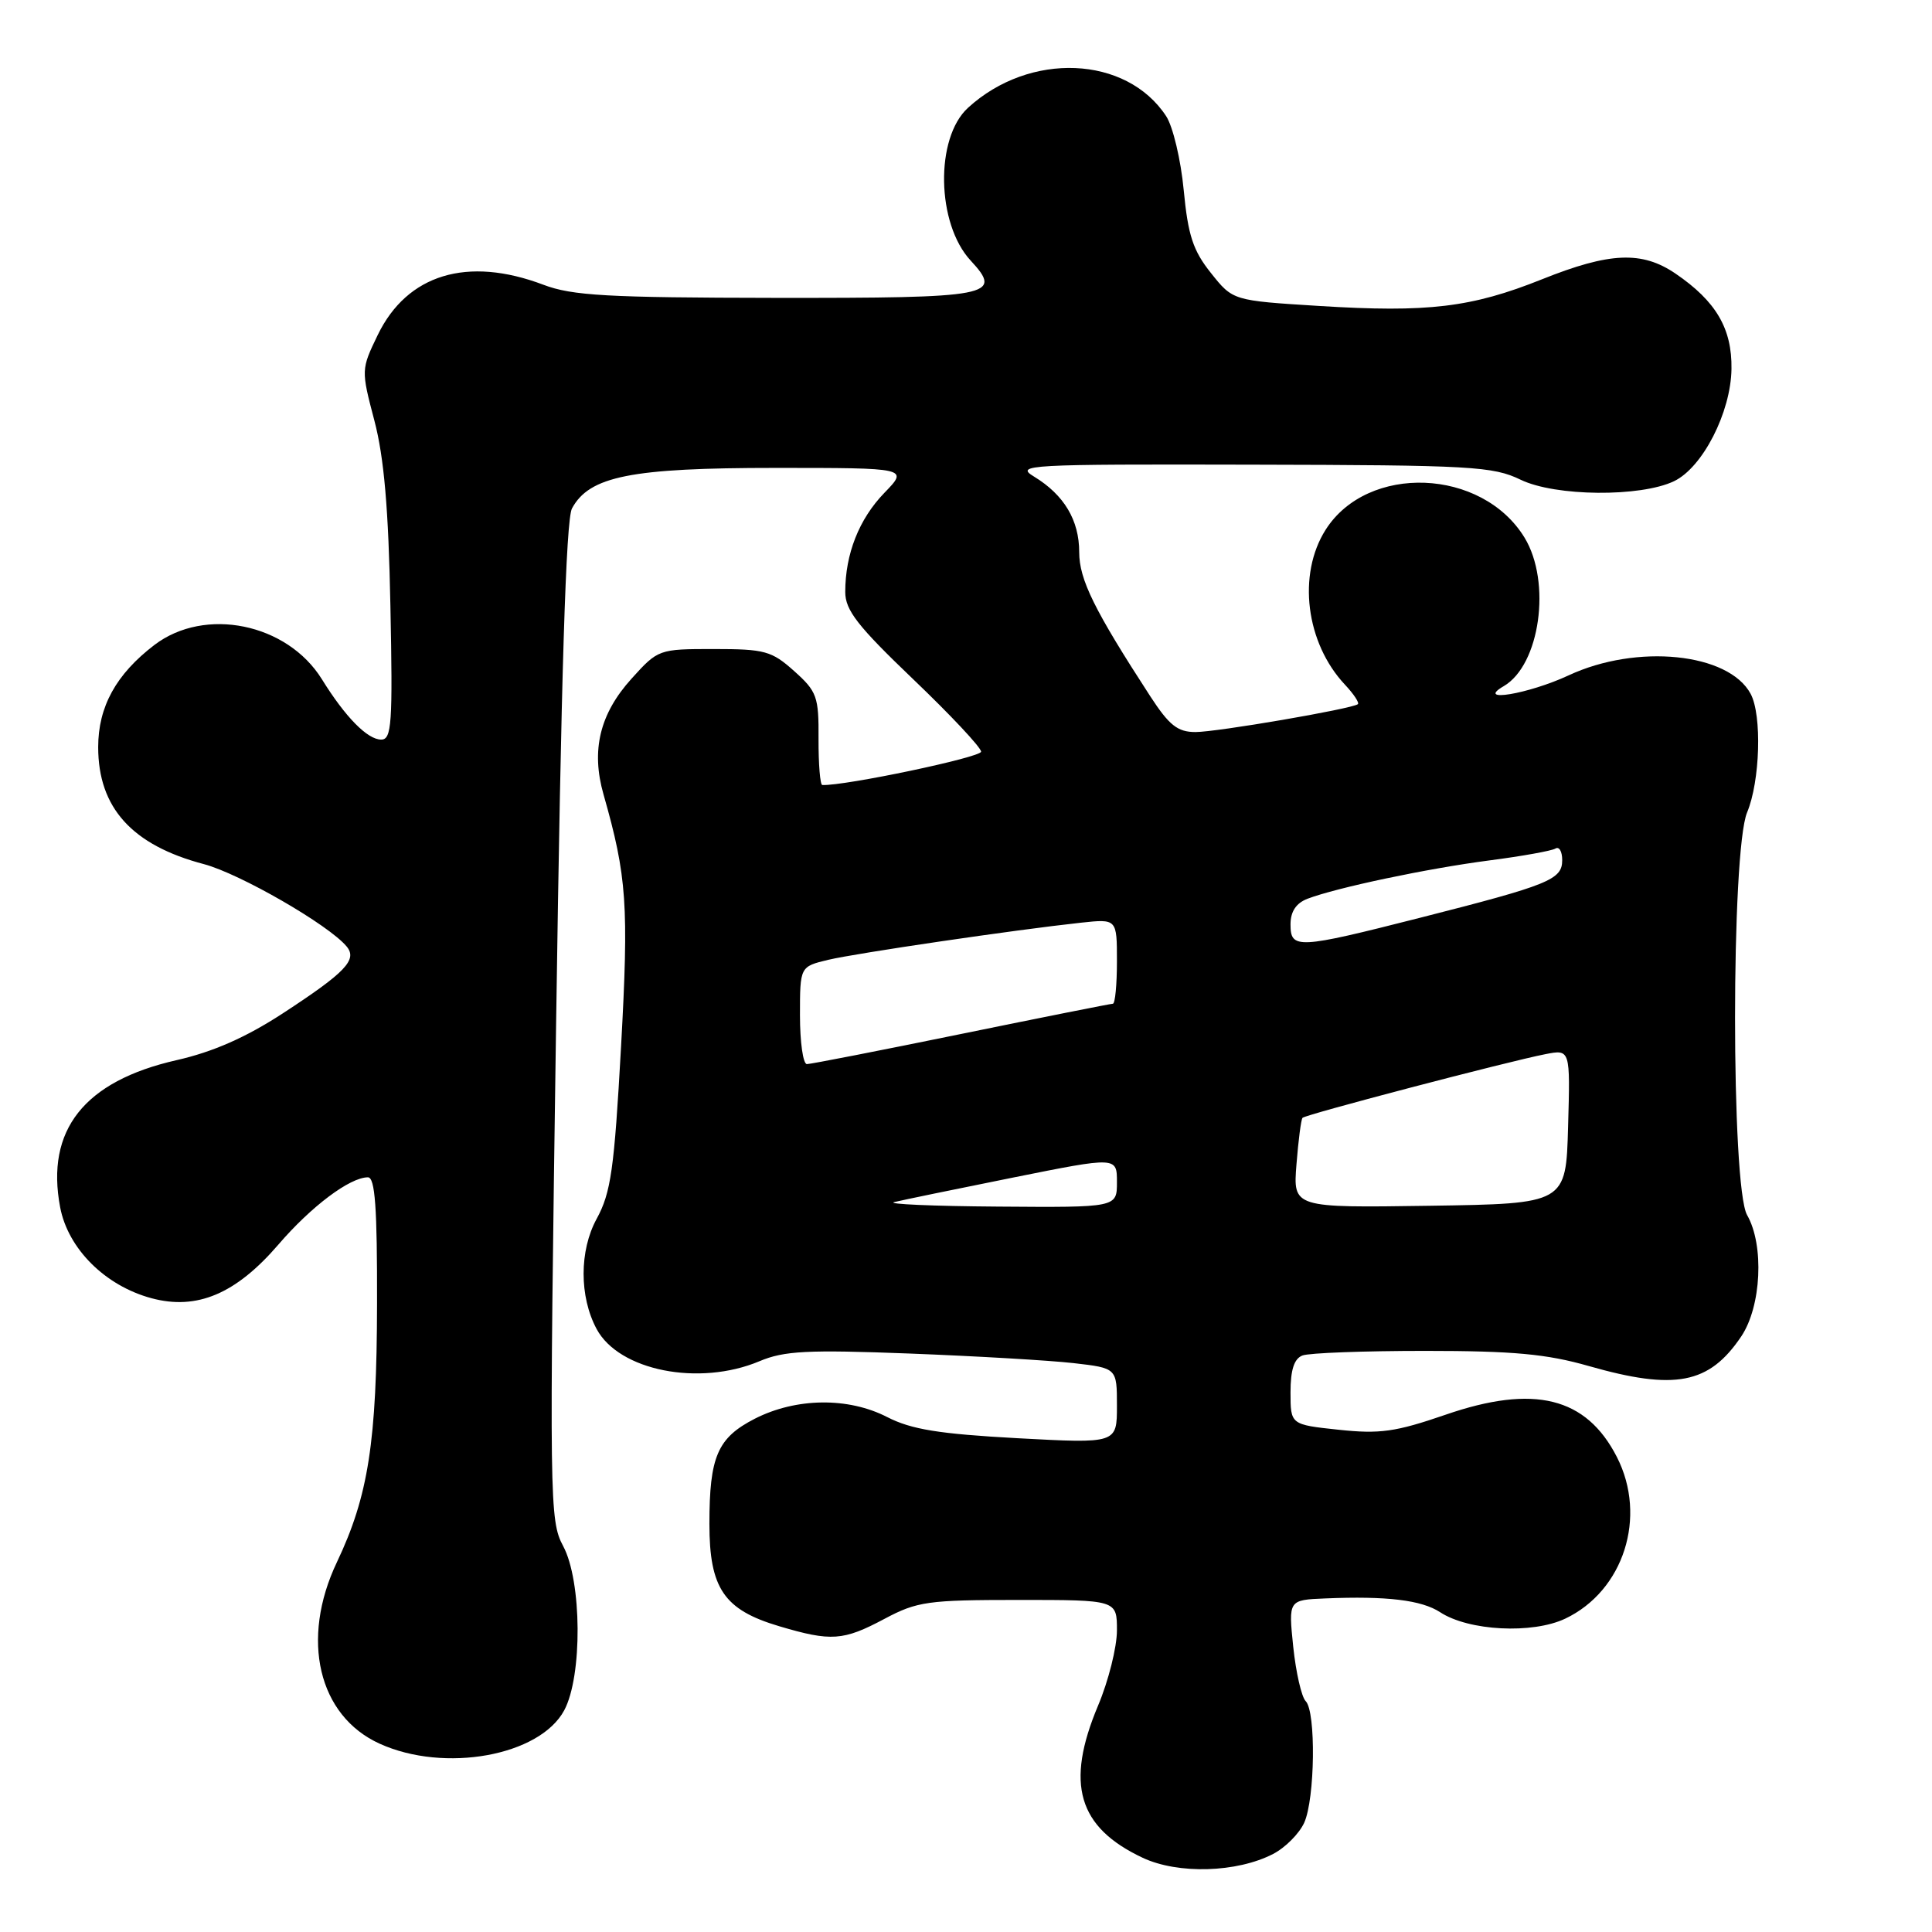 <?xml version="1.0" encoding="UTF-8" standalone="no"?>
<!DOCTYPE svg PUBLIC "-//W3C//DTD SVG 1.1//EN" "http://www.w3.org/Graphics/SVG/1.1/DTD/svg11.dtd" >
<svg xmlns="http://www.w3.org/2000/svg" xmlns:xlink="http://www.w3.org/1999/xlink" version="1.1" viewBox="0 0 256 256">
 <g >
 <path fill="currentColor"
d=" M 168.69 245.66 C 170.30 244.83 172.15 242.97 172.81 241.53 C 174.25 238.36 174.39 226.79 173.01 225.41 C 172.46 224.86 171.72 221.62 171.36 218.21 C 170.72 212.00 170.72 212.00 175.61 211.80 C 183.78 211.46 188.37 212.02 190.83 213.63 C 194.62 216.11 203.05 216.54 207.40 214.48 C 215.15 210.80 218.29 200.99 214.25 193.07 C 210.19 185.12 203.27 183.41 191.54 187.46 C 184.91 189.74 182.84 190.03 177.39 189.45 C 171.00 188.77 171.00 188.77 171.00 184.49 C 171.00 181.51 171.48 180.03 172.58 179.61 C 173.45 179.27 180.77 179.00 188.83 179.00 C 200.51 179.00 204.94 179.41 210.50 181.00 C 221.95 184.27 226.47 183.40 230.72 177.09 C 233.39 173.12 233.79 165.00 231.50 161.00 C 229.37 157.27 229.37 112.76 231.50 107.65 C 233.22 103.53 233.49 94.78 231.97 91.94 C 229.06 86.51 216.90 85.27 207.85 89.49 C 202.52 91.97 195.42 93.15 199.25 90.92 C 204.06 88.12 205.60 77.13 202.01 71.24 C 196.38 62.02 181.22 61.42 175.65 70.20 C 171.89 76.13 173.02 85.20 178.22 90.73 C 179.39 91.98 180.15 93.13 179.92 93.31 C 179.08 93.94 161.25 97.00 158.41 97.00 C 156.04 97.00 154.93 96.12 152.41 92.25 C 145.00 80.84 143.00 76.79 143.00 73.16 C 143.00 68.93 141.00 65.58 137.03 63.16 C 134.44 61.59 136.00 61.50 165.90 61.57 C 194.99 61.63 197.82 61.79 201.50 63.57 C 206.10 65.79 217.36 65.89 221.82 63.76 C 225.61 61.94 229.35 54.64 229.43 48.88 C 229.51 43.53 227.38 39.91 222.01 36.25 C 217.57 33.23 213.30 33.41 204.34 37.00 C 194.98 40.75 189.21 41.44 174.78 40.54 C 163.36 39.83 163.36 39.83 160.46 36.18 C 158.09 33.22 157.42 31.19 156.85 25.21 C 156.47 21.18 155.42 16.76 154.52 15.39 C 149.25 7.35 136.43 6.81 128.27 14.28 C 123.88 18.28 124.08 29.64 128.62 34.53 C 132.96 39.21 131.44 39.50 102.70 39.47 C 80.50 39.44 75.81 39.18 72.00 37.73 C 61.93 33.92 53.95 36.34 50.05 44.39 C 47.85 48.95 47.84 49.02 49.61 55.74 C 50.89 60.62 51.48 67.42 51.73 80.25 C 52.05 95.91 51.90 98.00 50.51 98.00 C 48.69 98.00 45.76 95.02 42.65 90.00 C 38.05 82.59 27.15 80.36 20.46 85.46 C 15.38 89.34 13.01 93.65 13.01 99.00 C 13.01 107.03 17.49 111.99 27.01 114.50 C 31.77 115.76 43.56 122.55 45.93 125.41 C 47.39 127.17 45.80 128.84 37.45 134.29 C 32.58 137.46 28.24 139.38 23.38 140.48 C 11.16 143.26 6.03 149.74 7.97 159.97 C 9.01 165.46 13.93 170.37 20.07 172.02 C 26.09 173.64 31.26 171.45 36.89 164.91 C 41.25 159.84 46.35 156.01 48.75 156.00 C 49.70 156.00 49.99 160.00 49.96 172.75 C 49.93 191.07 48.81 198.22 44.64 207.00 C 39.78 217.22 42.17 227.36 50.31 231.05 C 58.90 234.95 71.51 232.67 74.76 226.63 C 77.19 222.10 77.11 209.50 74.62 204.86 C 72.81 201.48 72.77 199.04 73.69 135.43 C 74.36 89.38 74.99 68.86 75.79 67.37 C 78.10 63.10 83.60 62.00 102.72 62.00 C 120.39 62.00 120.39 62.00 117.18 65.31 C 113.83 68.77 112.00 73.41 112.00 78.44 C 112.00 80.86 113.64 82.96 121.00 90.00 C 125.95 94.73 130.00 99.05 130.00 99.60 C 130.00 100.35 111.98 104.14 108.96 104.02 C 108.67 104.01 108.45 101.26 108.46 97.92 C 108.50 92.30 108.25 91.62 105.23 88.92 C 102.25 86.25 101.33 86.00 94.60 86.00 C 87.29 86.00 87.20 86.03 83.67 89.94 C 79.47 94.59 78.30 99.42 79.97 105.27 C 83.07 116.15 83.33 119.90 82.29 138.73 C 81.39 154.95 80.95 158.04 79.06 161.50 C 76.76 165.71 76.75 171.80 79.05 176.09 C 82.01 181.63 92.64 183.73 100.63 180.37 C 103.90 178.99 106.98 178.83 120.50 179.35 C 129.30 179.69 139.09 180.26 142.25 180.62 C 148.00 181.28 148.00 181.28 148.00 186.28 C 148.00 191.28 148.00 191.28 134.81 190.57 C 124.41 190.00 120.76 189.41 117.56 187.77 C 112.39 185.11 105.49 185.20 100.03 187.98 C 95.07 190.52 94.00 192.99 94.00 201.93 C 94.00 210.47 95.93 213.31 103.24 215.48 C 110.14 217.53 111.73 217.42 117.21 214.50 C 121.53 212.20 122.96 212.00 134.95 212.00 C 148.00 212.00 148.00 212.00 148.00 216.03 C 148.00 218.25 146.88 222.73 145.50 226.00 C 141.14 236.37 142.83 242.13 151.42 246.17 C 156.11 248.37 163.90 248.14 168.69 245.66 Z  M 118.50 159.28 C 119.60 159.01 126.69 157.55 134.25 156.03 C 148.00 153.27 148.00 153.27 148.00 156.64 C 148.00 160.00 148.00 160.00 132.25 159.88 C 123.59 159.82 117.40 159.55 118.50 159.28 Z  M 171.79 154.27 C 172.04 151.10 172.40 148.33 172.59 148.12 C 172.98 147.68 199.80 140.65 204.78 139.68 C 208.07 139.04 208.07 139.04 207.78 149.27 C 207.50 159.50 207.50 159.50 189.42 159.77 C 171.33 160.04 171.33 160.04 171.79 154.27 Z  M 106.00 134.54 C 106.00 128.08 106.00 128.08 109.75 127.18 C 113.52 126.29 134.39 123.22 143.25 122.26 C 148.00 121.75 148.00 121.75 148.00 127.37 C 148.00 130.47 147.76 133.00 147.46 133.00 C 147.17 133.00 138.13 134.80 127.38 137.00 C 116.63 139.20 107.42 141.00 106.92 141.00 C 106.41 141.00 106.00 138.09 106.00 134.54 Z  M 171.00 122.48 C 171.00 120.79 171.74 119.67 173.25 119.09 C 177.09 117.62 189.13 115.08 197.35 114.01 C 201.67 113.45 205.61 112.74 206.10 112.44 C 206.60 112.13 207.00 112.82 207.00 113.97 C 207.00 116.56 205.30 117.25 188.16 121.61 C 171.89 125.75 171.00 125.79 171.00 122.48 Z "/>
</g>
</svg>